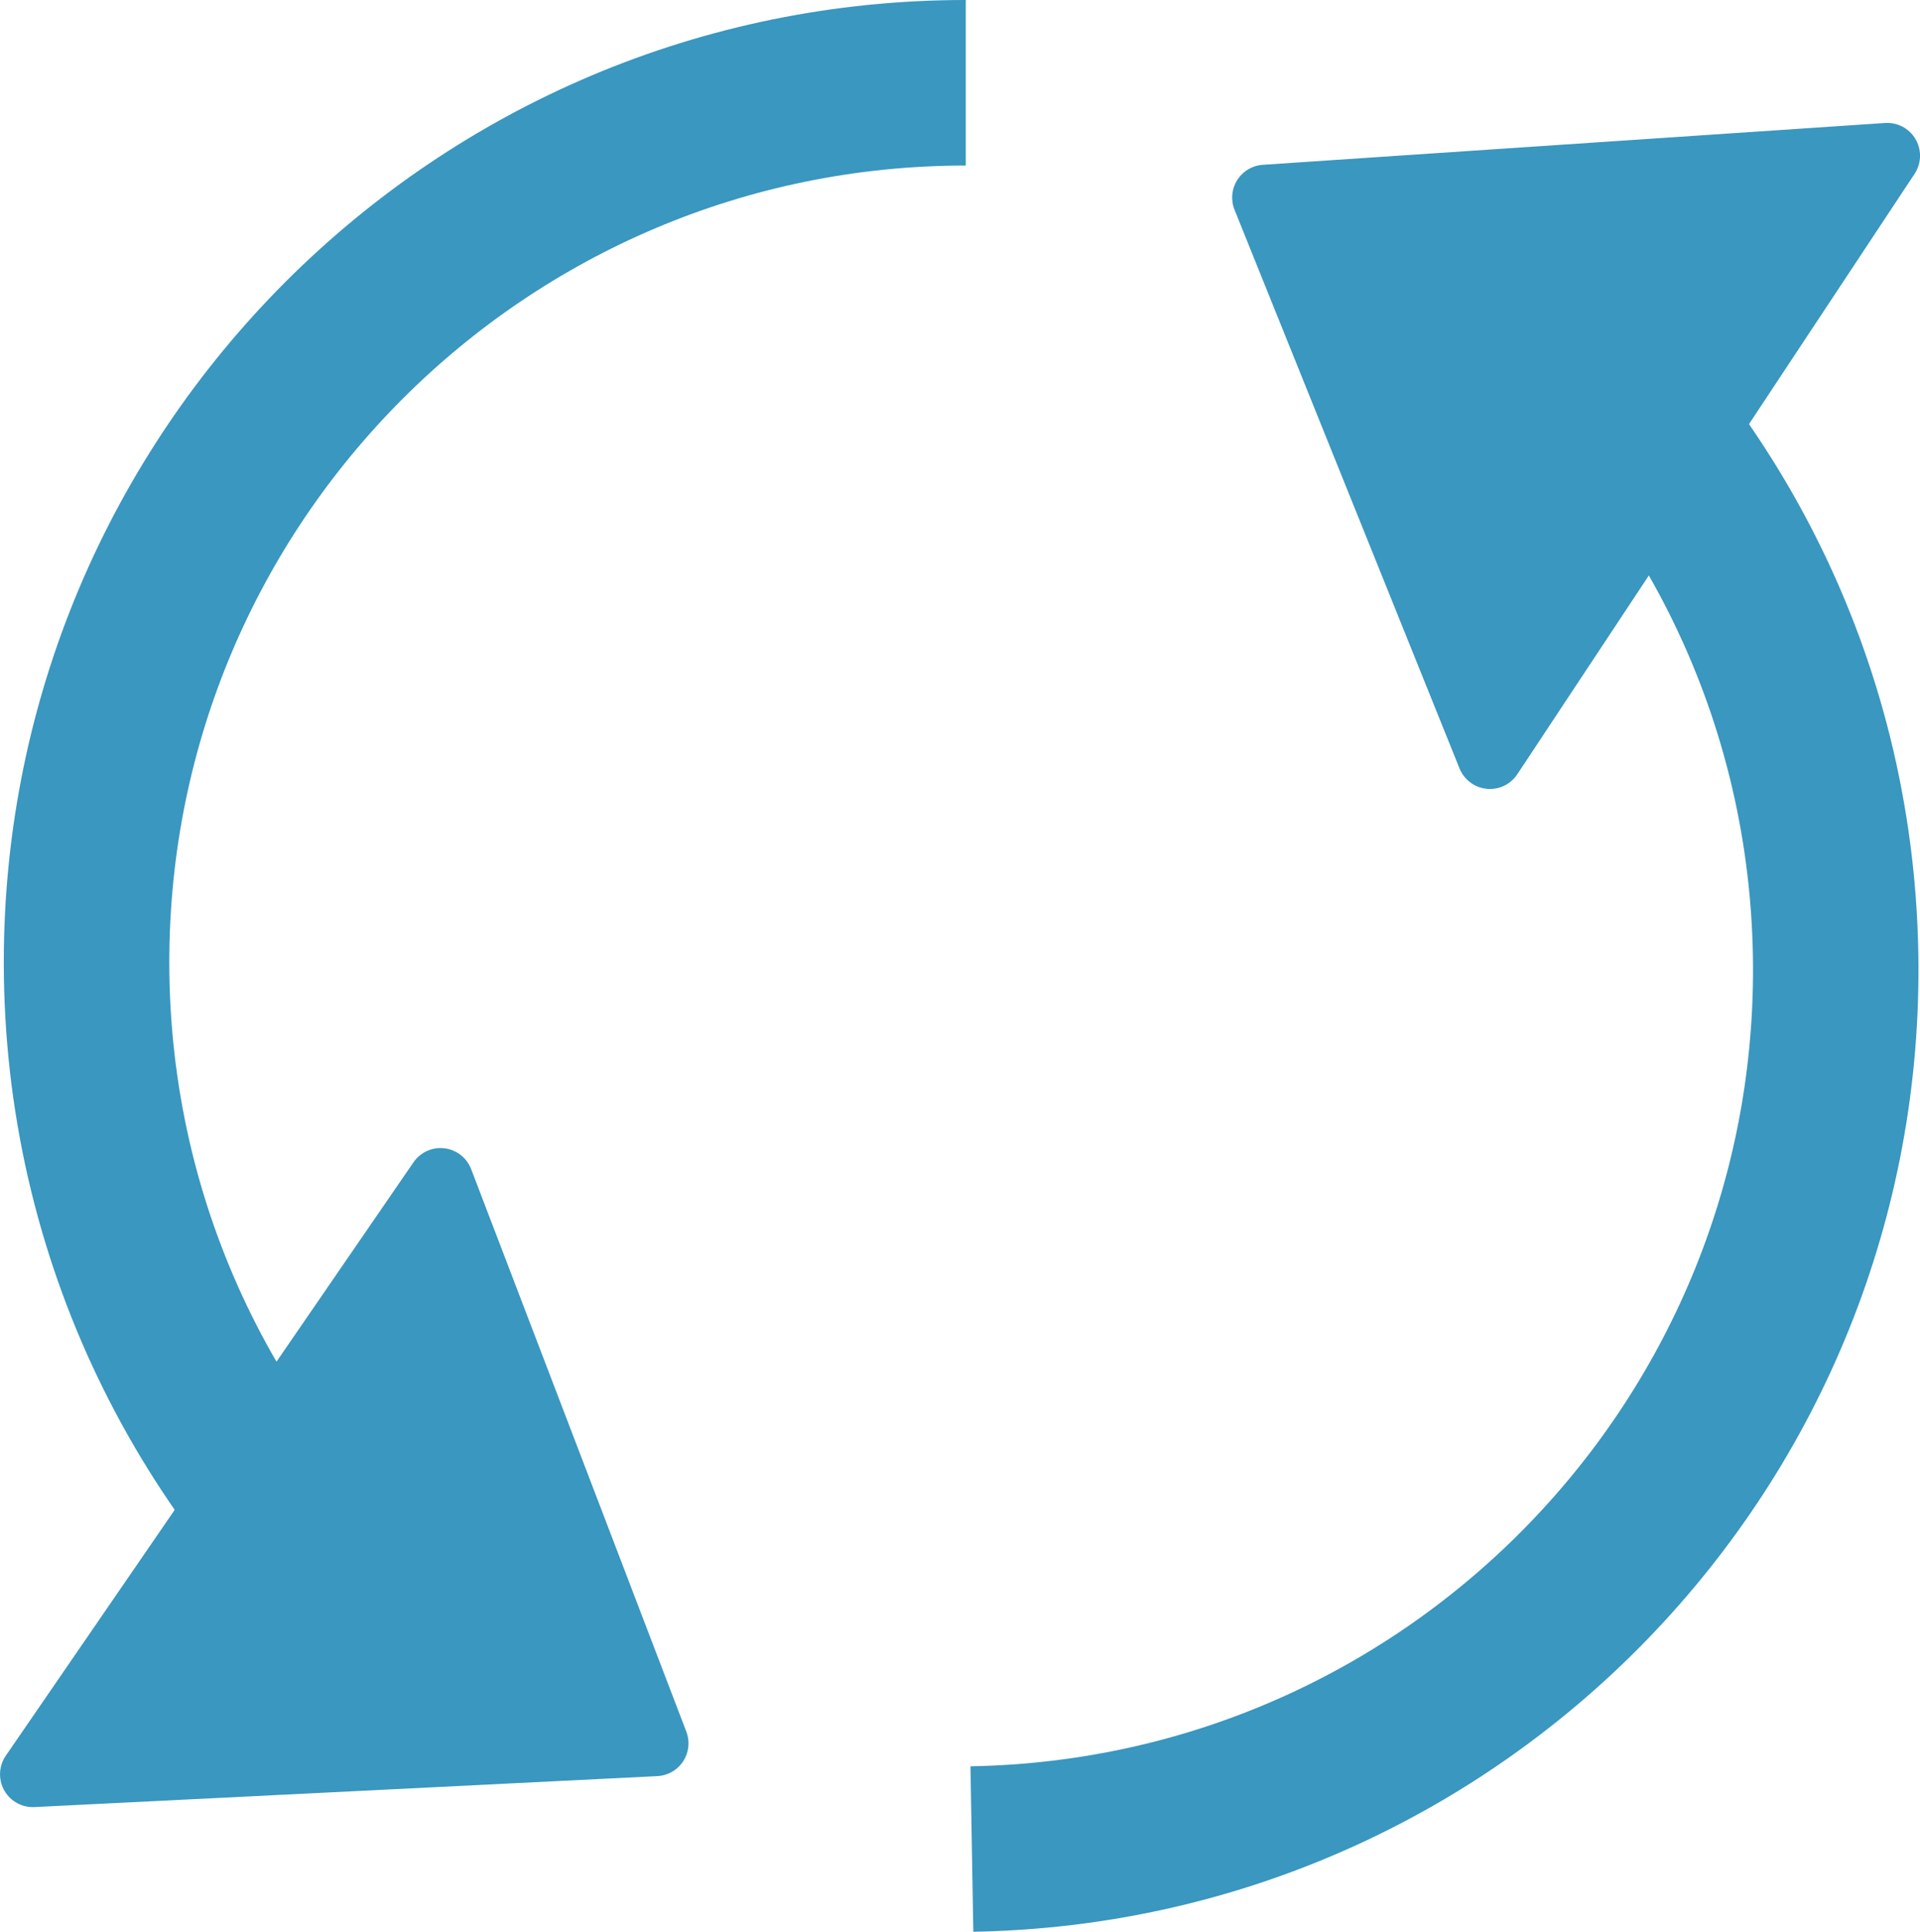 <?xml version="1.0" encoding="UTF-8" standalone="no"?>
<svg
   version="1.1"
   width="29.35"
   height="29.522"
   id="svg10"
   viewBox="0 0 29.35 29.522"
   sodipodi:docname="77843438c4c5edfc306d2b476ca14085.cdr"
   xmlns:inkscape="http://www.inkscape.org/namespaces/inkscape"
   xmlns:sodipodi="http://sodipodi.sourceforge.net/DTD/sodipodi-0.dtd"
   xmlns="http://www.w3.org/2000/svg"
   xmlns:svg="http://www.w3.org/2000/svg">
  <defs
     id="defs14" />
  <sodipodi:namedview
     id="namedview12"
     pagecolor="#ffffff"
     bordercolor="#666666"
     borderopacity="1.0"
     inkscape:pageshadow="2"
     inkscape:pageopacity="0.0"
     inkscape:pagecheckerboard="0" />
  <path
     d="m 6.162,25.033 c -2.957,-2.464 -4.839,-6.178 -4.839,-10.327 0,-7.424 6.017,-13.441 13.44,-13.441"
     style="fill:none;stroke:#3997c0;stroke-width:2.53;stroke-linecap:butt;stroke-linejoin:miter;stroke-dasharray:none"
     id="path2" />
  <path
     d="m 23.042,4.344 c 2.999,2.412 4.946,6.092 5.018,10.241 0.13,7.423 -5.782,13.544 -13.203,13.673"
     style="fill:none;stroke:#3997c0;stroke-width:2.529;stroke-linecap:butt;stroke-linejoin:miter;stroke-dasharray:none"
     id="path4" />
  <path
     d="m 6.734,18.047 3.289,8.596 -9.521,0.473 z"
     style="fill:#3997c0;fill-rule:evenodd;stroke:#3997c0;stroke-width:1.003;stroke-linecap:round;stroke-linejoin:round;stroke-dasharray:none"
     id="path6" />
  <path
     d="m 22.776,11.556 -3.439,-8.537 9.512,-0.639 z"
     style="fill:#3997c0;fill-rule:evenodd;stroke:#3997c0;stroke-width:1.003;stroke-linecap:round;stroke-linejoin:round;stroke-dasharray:none"
     id="path8" />
</svg>
